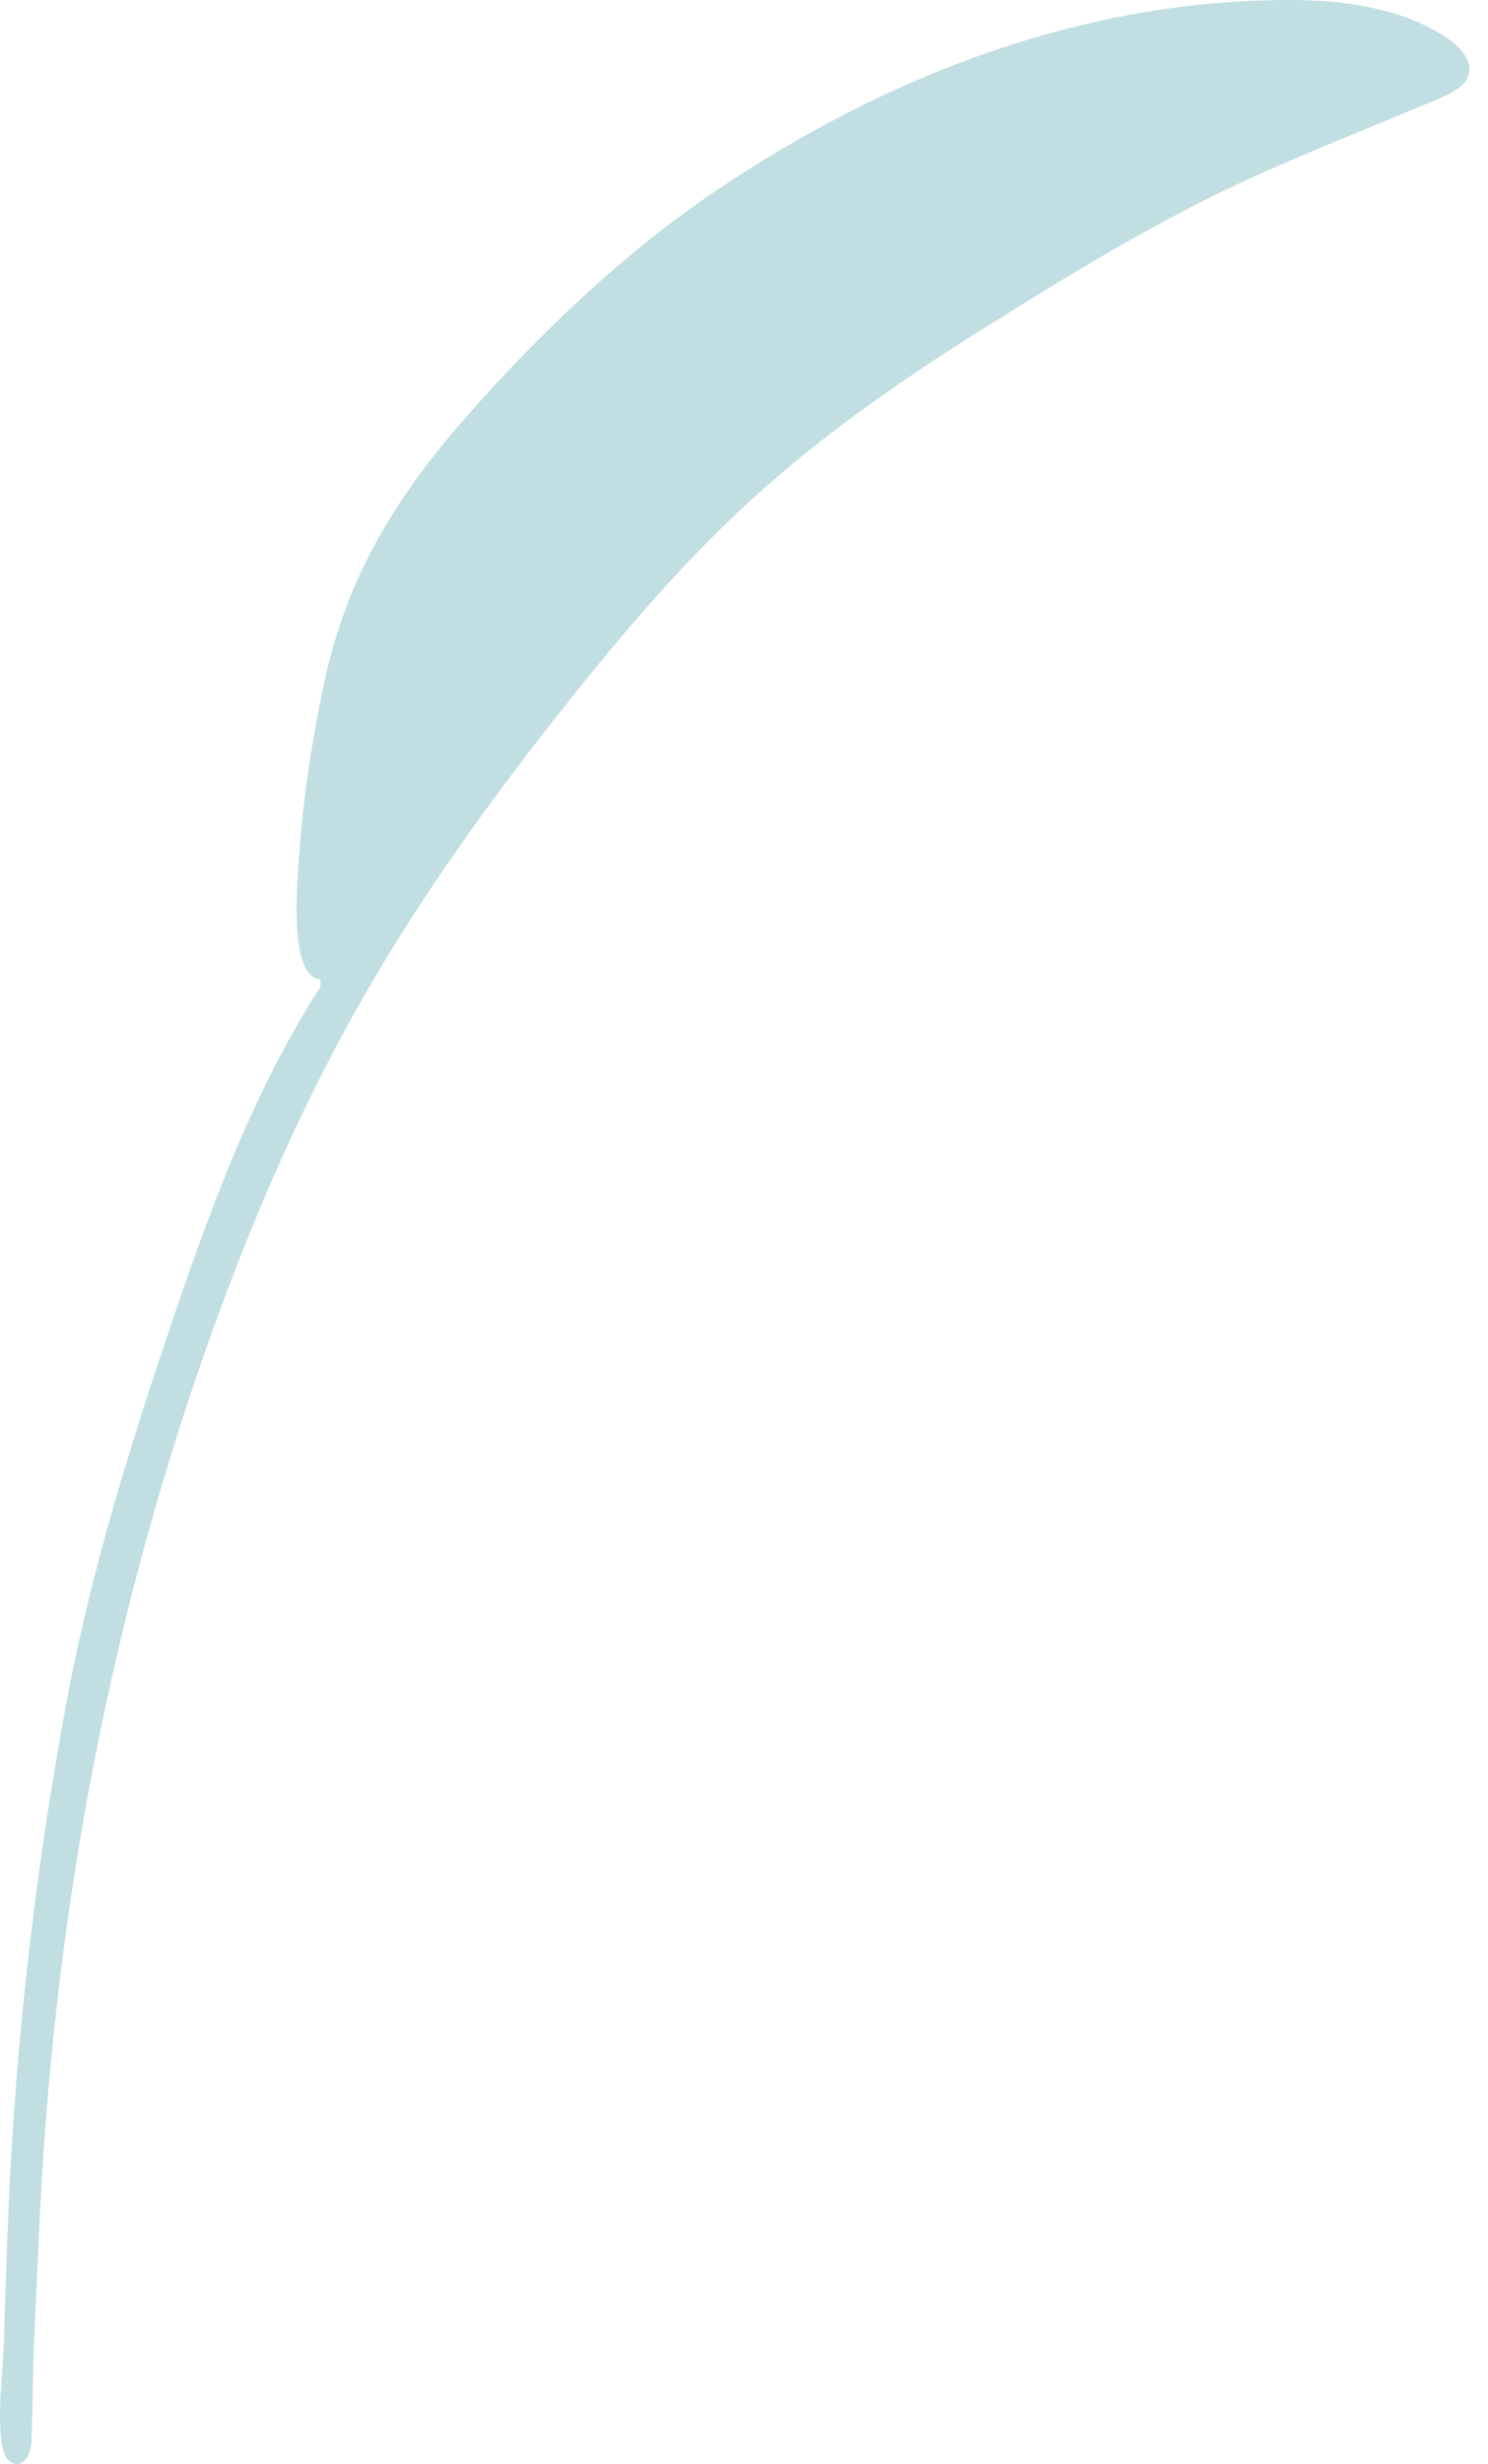 <svg width="29" height="48" viewBox="0 0 29 48" fill="none" xmlns="http://www.w3.org/2000/svg">
<path fill-rule="evenodd" clip-rule="evenodd" d="M28.195 0.737C27.325 0.153 26.171 0 25.131 0C21.069 0 17.251 1.492 13.954 3.716C12.146 4.934 10.53 6.486 9.103 8.102C8.279 9.034 7.545 10.043 7.025 11.165C6.674 11.922 6.433 12.711 6.27 13.525C6.071 14.517 5.912 15.529 5.841 16.538C5.813 16.935 5.58 19.042 6.247 19.077C6.243 19.129 6.242 19.179 6.246 19.223C4.798 21.465 3.904 24.092 3.075 26.582C2.353 28.75 1.71 30.935 1.293 33.178C0.744 36.129 0.383 39.126 0.211 42.12C0.174 42.764 0.149 43.407 0.127 44.052C0.109 44.601 0.09 45.151 0.072 45.701C0.051 46.317 -0.058 47.026 0.041 47.638C0.127 48.171 0.593 48.09 0.614 47.56C0.638 46.919 0.634 46.277 0.663 45.636C0.7 44.785 0.739 43.933 0.781 43.083C1.074 37.172 2.172 31.347 4.199 25.764C5.019 23.504 5.959 21.366 7.167 19.275C8.229 17.438 9.507 15.658 10.813 14.001C12.082 12.391 13.402 10.818 14.957 9.454C16.219 8.347 17.607 7.382 19.033 6.485C20.846 5.345 22.655 4.233 24.62 3.358C25.64 2.903 26.68 2.496 27.709 2.06C27.893 1.981 28.092 1.905 28.27 1.814C28.863 1.511 28.667 1.054 28.195 0.737Z" fill="#C1DEE2"/>
</svg>
